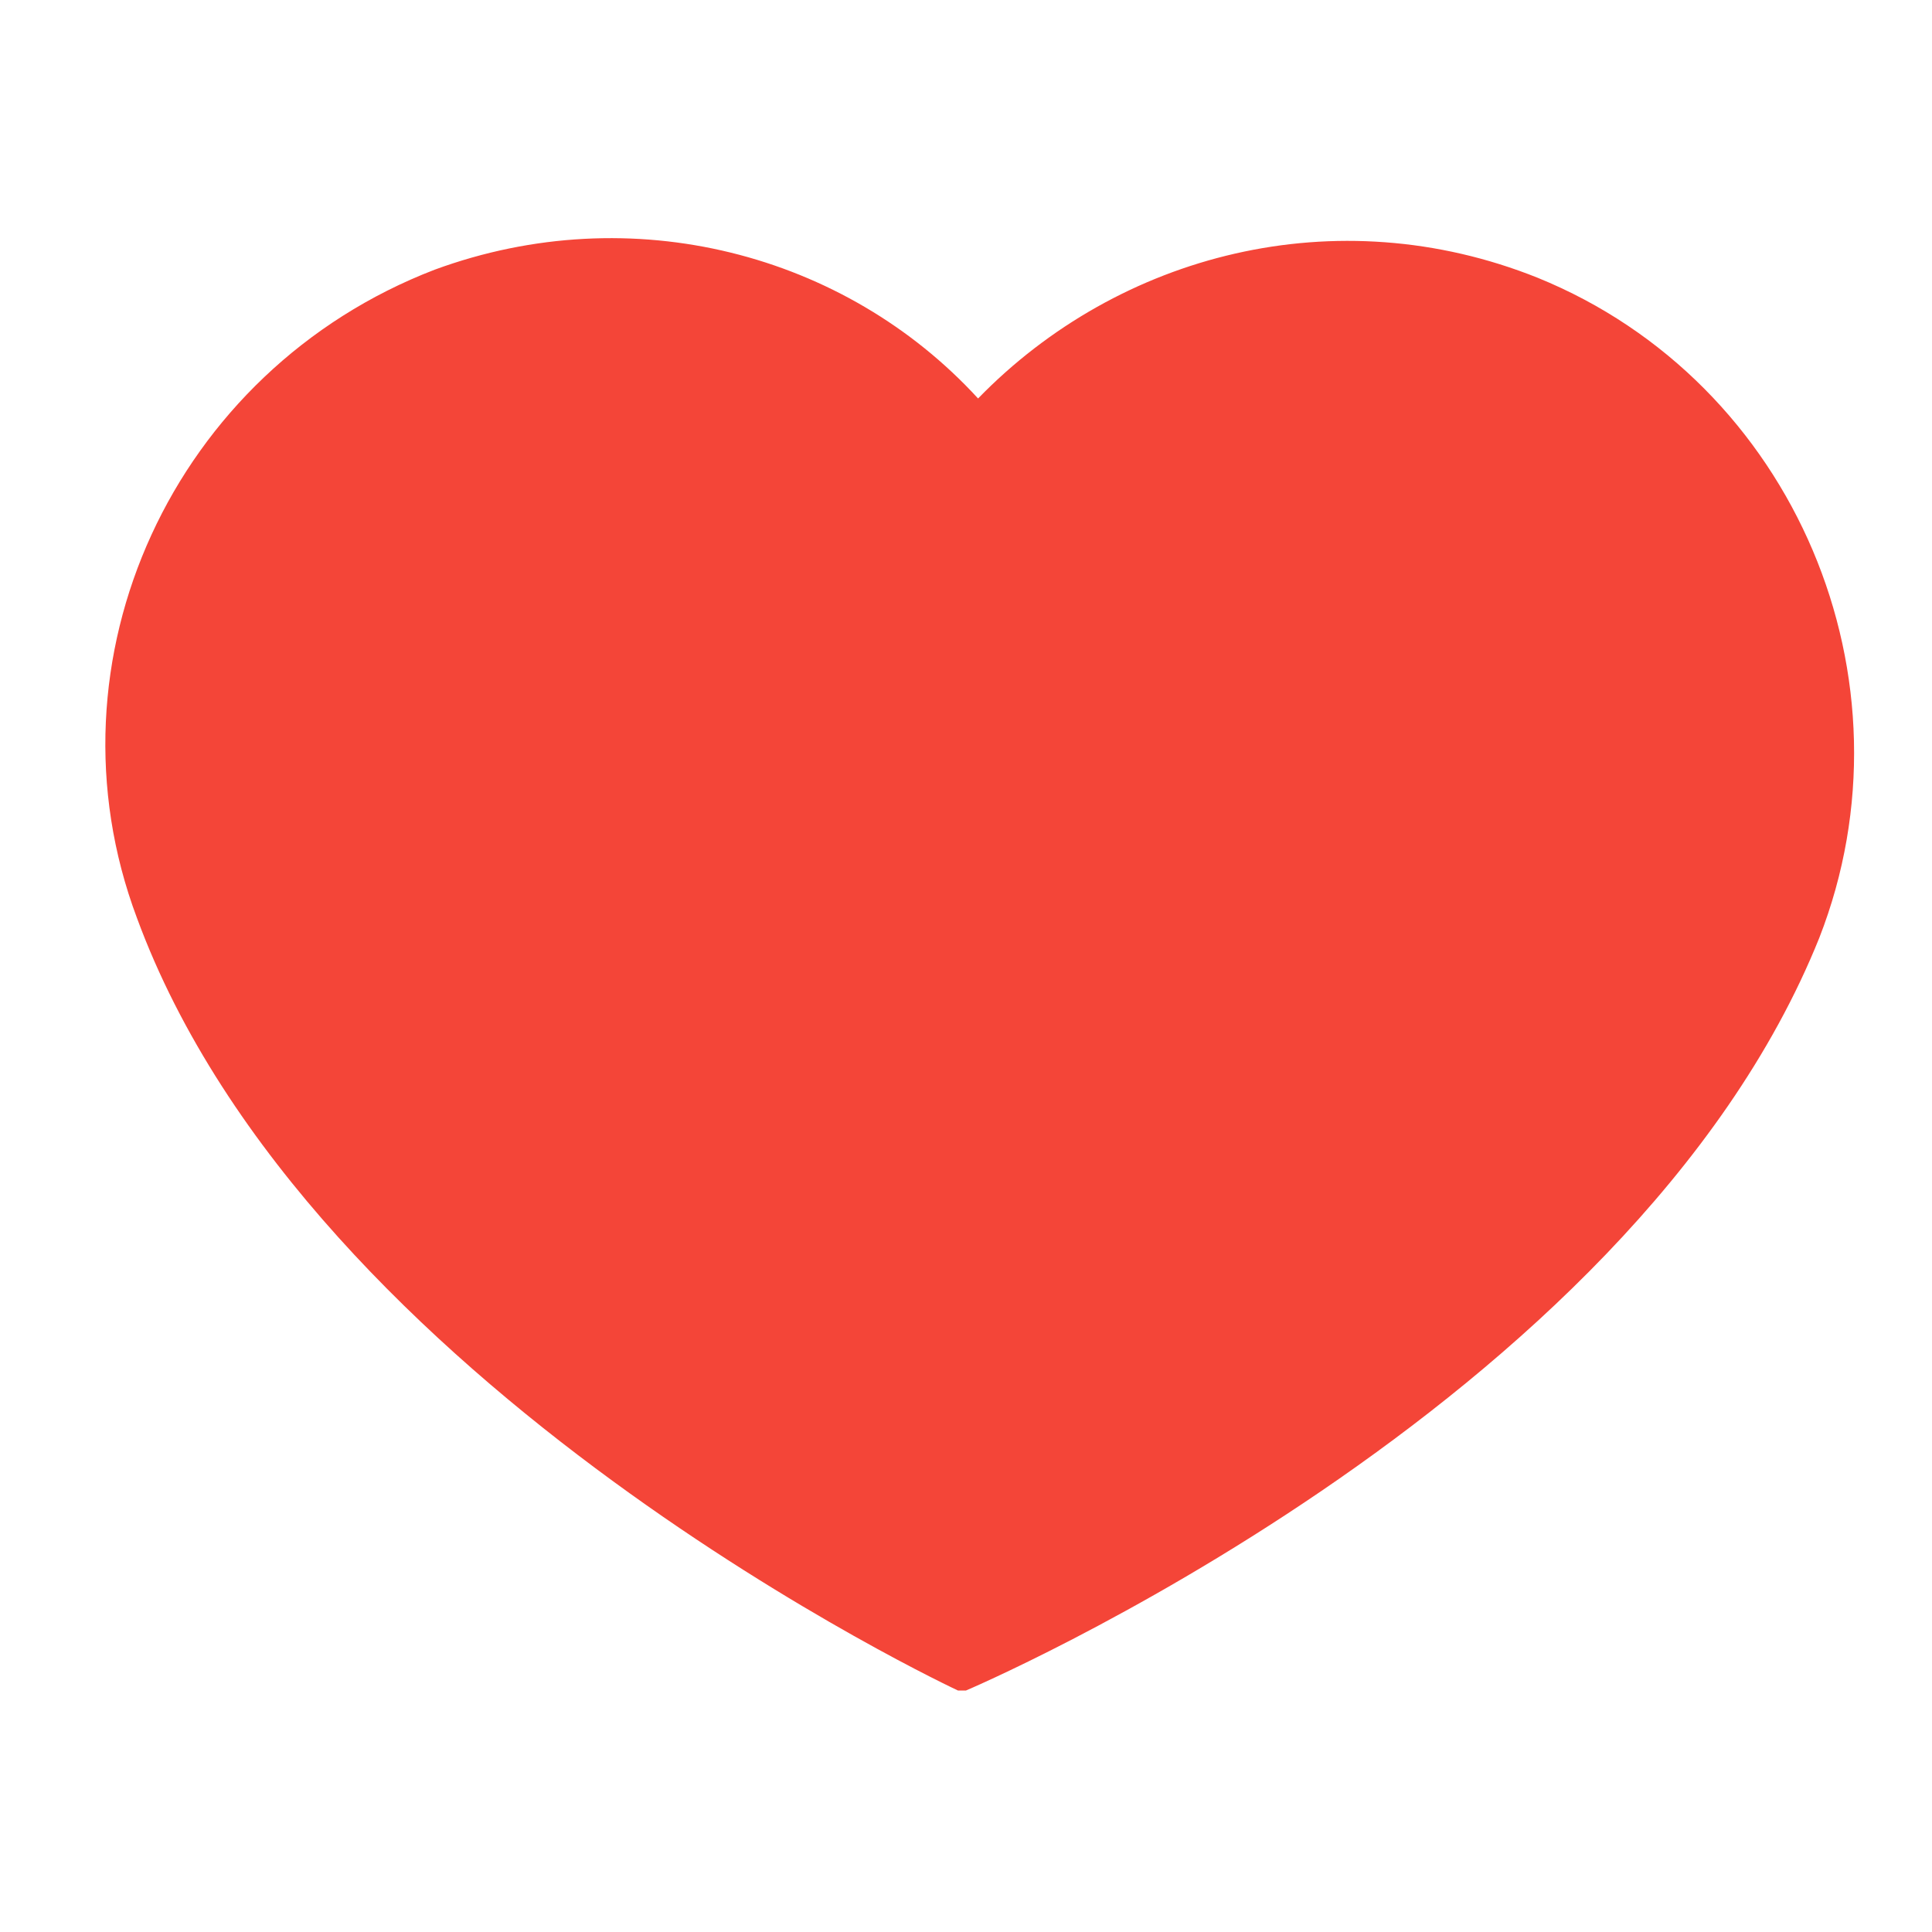 <svg xmlns="http://www.w3.org/2000/svg"  viewBox="0 0 48 48" width="22px" height="22px"><path fill="#f44538" d="M38.2,6.9c-5-2-10.4-0.6-13.9,3c-3.3-3.6-8.6-5-13.5-3.2C4.3,9.2,1,16.4,3.4,22.8C7.7,34.5,23.8,42,23.8,42	L24,42c0,0,16.5-7,21.2-18.7C47.7,16.9,44.6,9.5,38.2,6.9z"/></svg>